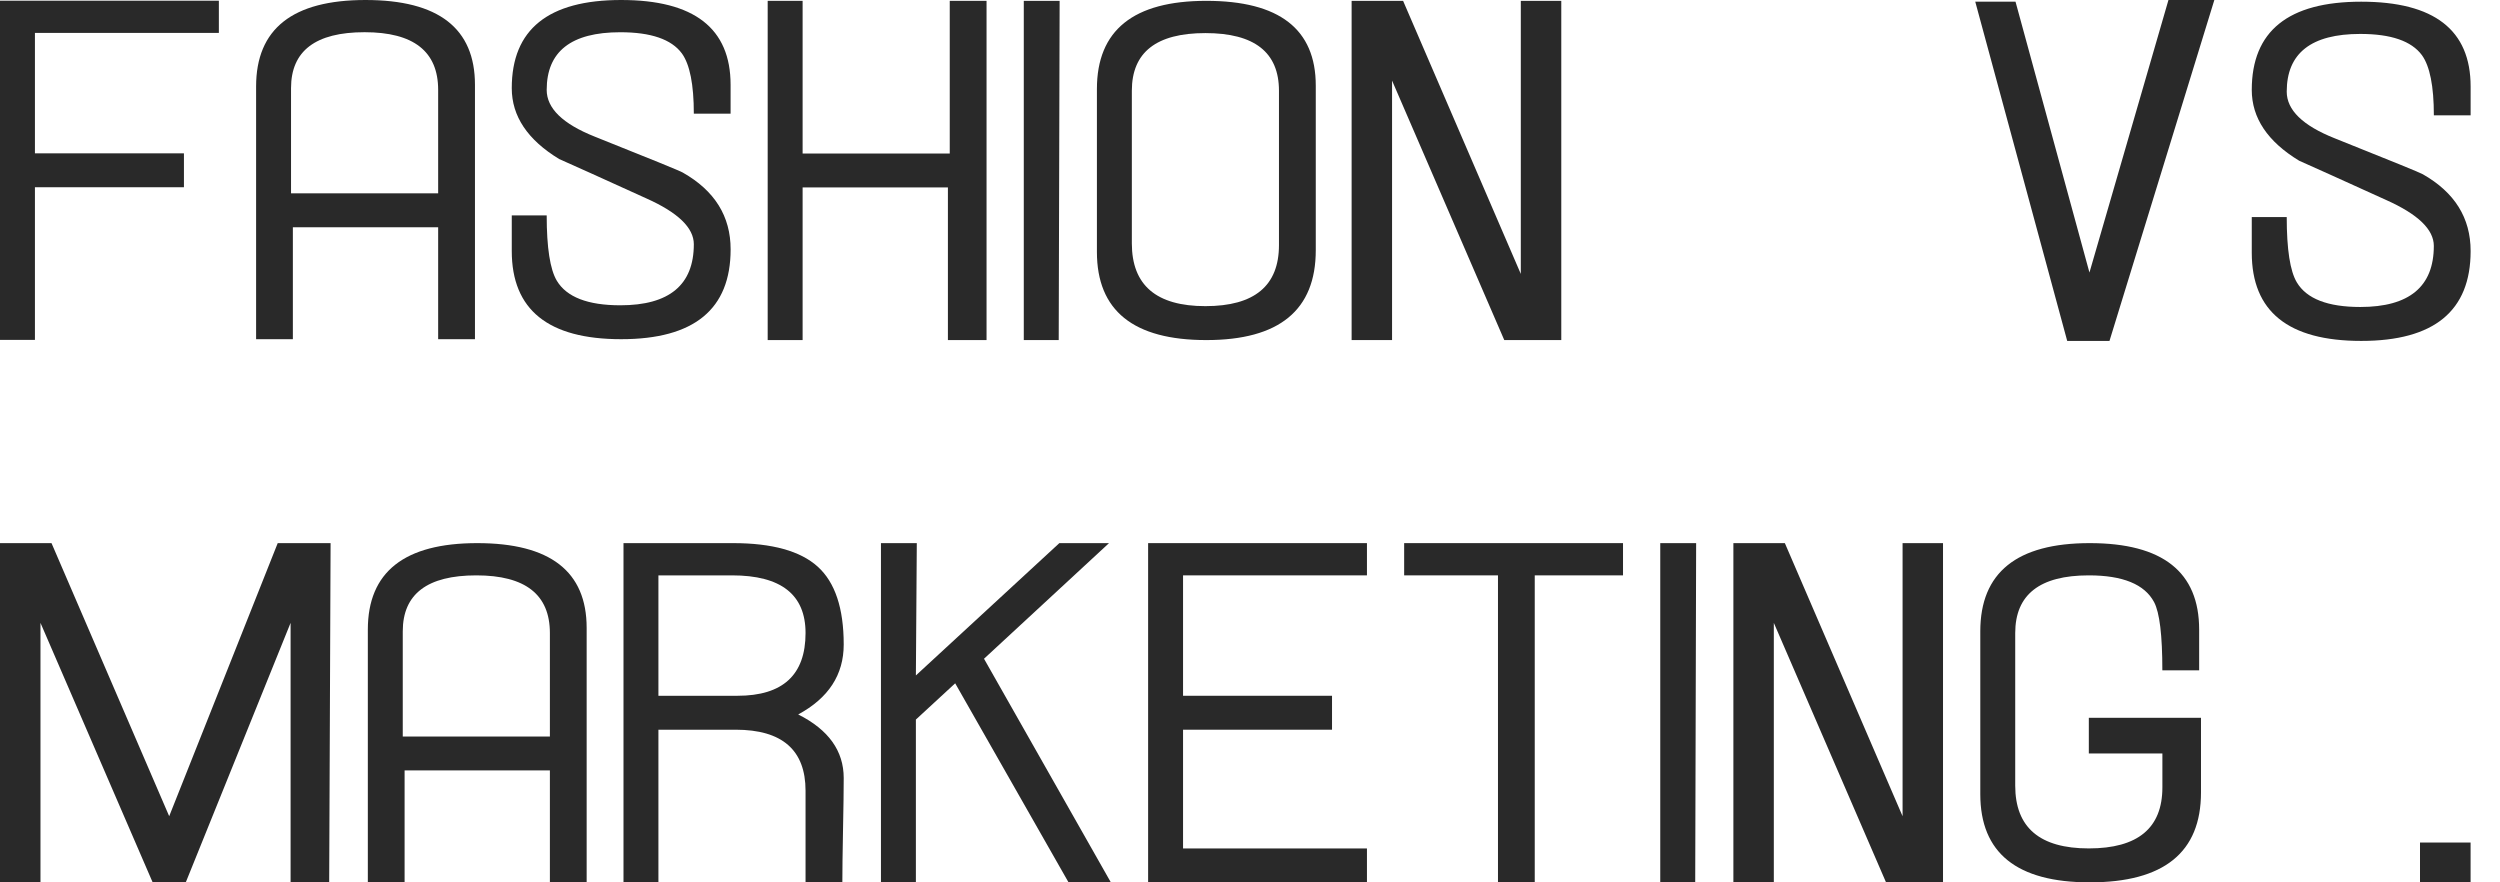 <svg width="68" height="24" viewBox="0 0 68 24" fill="none" xmlns="http://www.w3.org/2000/svg">
<g clip-path="url(#clip0)">
<path d="M0 14.773H1.401L4.602 22.201L7.554 14.773H8.992L8.954 24H7.904V16.942L5.053 24H4.152L1.101 16.942V24H0V14.773Z" fill="#292929"/>
<path d="M12.981 14.773C14.965 14.773 15.957 15.542 15.957 17.08V24H14.957V20.955H11.005V24H10.005V17.126C10.005 15.558 10.997 14.773 12.981 14.773ZM10.955 20.033H14.957V17.219C14.957 16.173 14.29 15.65 12.956 15.65C11.622 15.65 10.955 16.157 10.955 17.172V20.033H10.955Z" fill="#292929"/>
<path d="M16.959 24V14.773H19.936C21.003 14.773 21.772 14.987 22.243 15.414C22.714 15.84 22.949 16.546 22.949 17.53C22.949 18.353 22.537 18.987 21.711 19.433C22.537 19.848 22.949 20.425 22.949 21.163C22.949 21.478 22.943 21.951 22.93 22.582C22.918 23.212 22.912 23.685 22.912 24H21.911V21.509C21.911 20.402 21.277 19.848 20.01 19.848H17.909V24H16.959ZM21.911 17.218C21.911 16.173 21.244 15.65 19.91 15.65H17.909V18.925H20.06C21.294 18.925 21.911 18.356 21.911 17.218Z" fill="#292929"/>
<path d="M26.765 17.918L30.215 24H29.064L25.981 18.586L24.912 19.572V24H23.962V14.773H24.937L24.912 18.372L28.814 14.773H30.165L26.765 17.918Z" fill="#292929"/>
<path d="M36.231 19.848H32.179V23.078H37.181V24H31.229V14.773H37.181V15.65H32.179V18.925H36.231V19.848Z" fill="#292929"/>
<path d="M40.745 24V15.65H38.193V14.773H44.146V15.65H41.745V24H40.745Z" fill="#292929"/>
<path d="M45.159 14.773H46.135L46.11 24H45.159V14.773Z" fill="#292929"/>
<path d="M51.3 24L48.248 16.942V24H47.148V14.773H48.548L51.75 22.201V14.773H52.85V24H51.3Z" fill="#292929"/>
<path d="M58.817 21.416V20.494H56.816V19.525H59.867V21.555C59.867 23.185 58.858 24 56.841 24C54.857 24 53.864 23.2 53.864 21.601V17.172C53.864 15.573 54.857 14.773 56.841 14.773C58.825 14.773 59.817 15.558 59.817 17.126V18.233H58.816C58.816 17.28 58.742 16.661 58.591 16.377C58.333 15.893 57.741 15.65 56.815 15.65C55.481 15.65 54.814 16.173 54.814 17.219V21.37C54.814 22.508 55.481 23.077 56.815 23.077C58.15 23.077 58.817 22.524 58.817 21.416Z" fill="#292929"/>
<path d="M5.003 5.093H0.95V9.245H0V0.019H5.953V0.895H0.95V4.171H5.003V5.093Z" fill="#292929"/>
<path d="M9.942 0C11.927 0 12.919 0.769 12.919 2.307V9.226H11.918V6.182H7.966V9.226H6.966V2.353C6.966 0.784 7.958 0 9.942 0ZM7.916 5.259H11.918V2.445C11.918 1.399 11.251 0.876 9.917 0.876C8.583 0.876 7.916 1.384 7.916 2.398L7.916 5.259Z" fill="#292929"/>
<path d="M18.872 6.643C18.872 6.197 18.443 5.782 17.584 5.398C16.384 4.852 15.591 4.494 15.208 4.325C14.349 3.802 13.92 3.16 13.92 2.399C13.919 0.8 14.912 0 16.896 0C18.88 0 19.872 0.769 19.872 2.307V3.091H18.872C18.872 2.299 18.764 1.753 18.547 1.453C18.264 1.069 17.705 0.877 16.872 0.877C15.537 0.877 14.87 1.399 14.87 2.445C14.87 2.945 15.304 3.368 16.171 3.714C17.713 4.329 18.514 4.656 18.572 4.694C19.439 5.186 19.873 5.882 19.873 6.782C19.873 8.412 18.881 9.226 16.896 9.226C14.912 9.226 13.92 8.427 13.92 6.828V5.859H14.87C14.87 6.736 14.962 7.328 15.145 7.635C15.412 8.081 15.988 8.304 16.872 8.304C18.205 8.304 18.872 7.75 18.872 6.643Z" fill="#292929"/>
<path d="M20.881 0.023H21.831V4.176H25.833V0.023H26.834V9.25H25.783V5.098H21.831V9.25H20.881V0.023Z" fill="#292929"/>
<path d="M27.847 0.023H28.822L28.797 9.25H27.847V0.023Z" fill="#292929"/>
<path d="M32.812 0.023C34.797 0.023 35.789 0.792 35.789 2.33V6.805C35.789 8.435 34.797 9.25 32.812 9.25C30.828 9.25 29.836 8.45 29.836 6.851V2.422C29.836 0.823 30.828 0.023 32.812 0.023ZM34.788 6.666V2.468C34.788 1.423 34.121 0.9 32.787 0.9C31.453 0.9 30.786 1.422 30.786 2.468V6.62C30.786 7.758 31.453 8.327 32.787 8.327C34.121 8.327 34.788 7.774 34.788 6.666Z" fill="#292929"/>
<path d="M40.916 9.25L37.864 2.192V9.25H36.764V0.023H38.164L41.366 7.451V0.023H42.467V9.25H40.916Z" fill="#292929"/>
<path d="M57.378 9.273H56.228L53.727 0.046H54.822L56.833 7.413L58.982 0H60.23L57.378 9.273Z" fill="#292929"/>
<path d="M66.2 6.689C66.2 6.243 65.771 5.829 64.912 5.444C63.712 4.898 62.919 4.541 62.536 4.371C61.677 3.849 61.248 3.207 61.248 2.445C61.248 0.846 62.24 0.046 64.225 0.046C66.209 0.046 67.201 0.815 67.201 2.353V3.137H66.201C66.201 2.345 66.092 1.799 65.876 1.5C65.592 1.115 65.034 0.923 64.2 0.923C62.866 0.923 62.199 1.446 62.199 2.492C62.199 2.992 62.632 3.414 63.5 3.76C65.042 4.376 65.842 4.702 65.901 4.74C66.768 5.233 67.201 5.928 67.201 6.828C67.201 8.458 66.209 9.273 64.225 9.273C62.24 9.273 61.248 8.473 61.248 6.874V5.905H62.199C62.199 6.782 62.29 7.374 62.474 7.681C62.74 8.127 63.316 8.35 64.2 8.35C65.533 8.35 66.2 7.796 66.2 6.689Z" fill="#292929"/>
<path d="M65.824 24V22.916H67.2V24H65.824Z" fill="#292929"/>
</g>
<defs>
<clipPath id="clip0">
<rect width="67.2" height="24" fill="white"/>
</clipPath>
</defs>
</svg>

